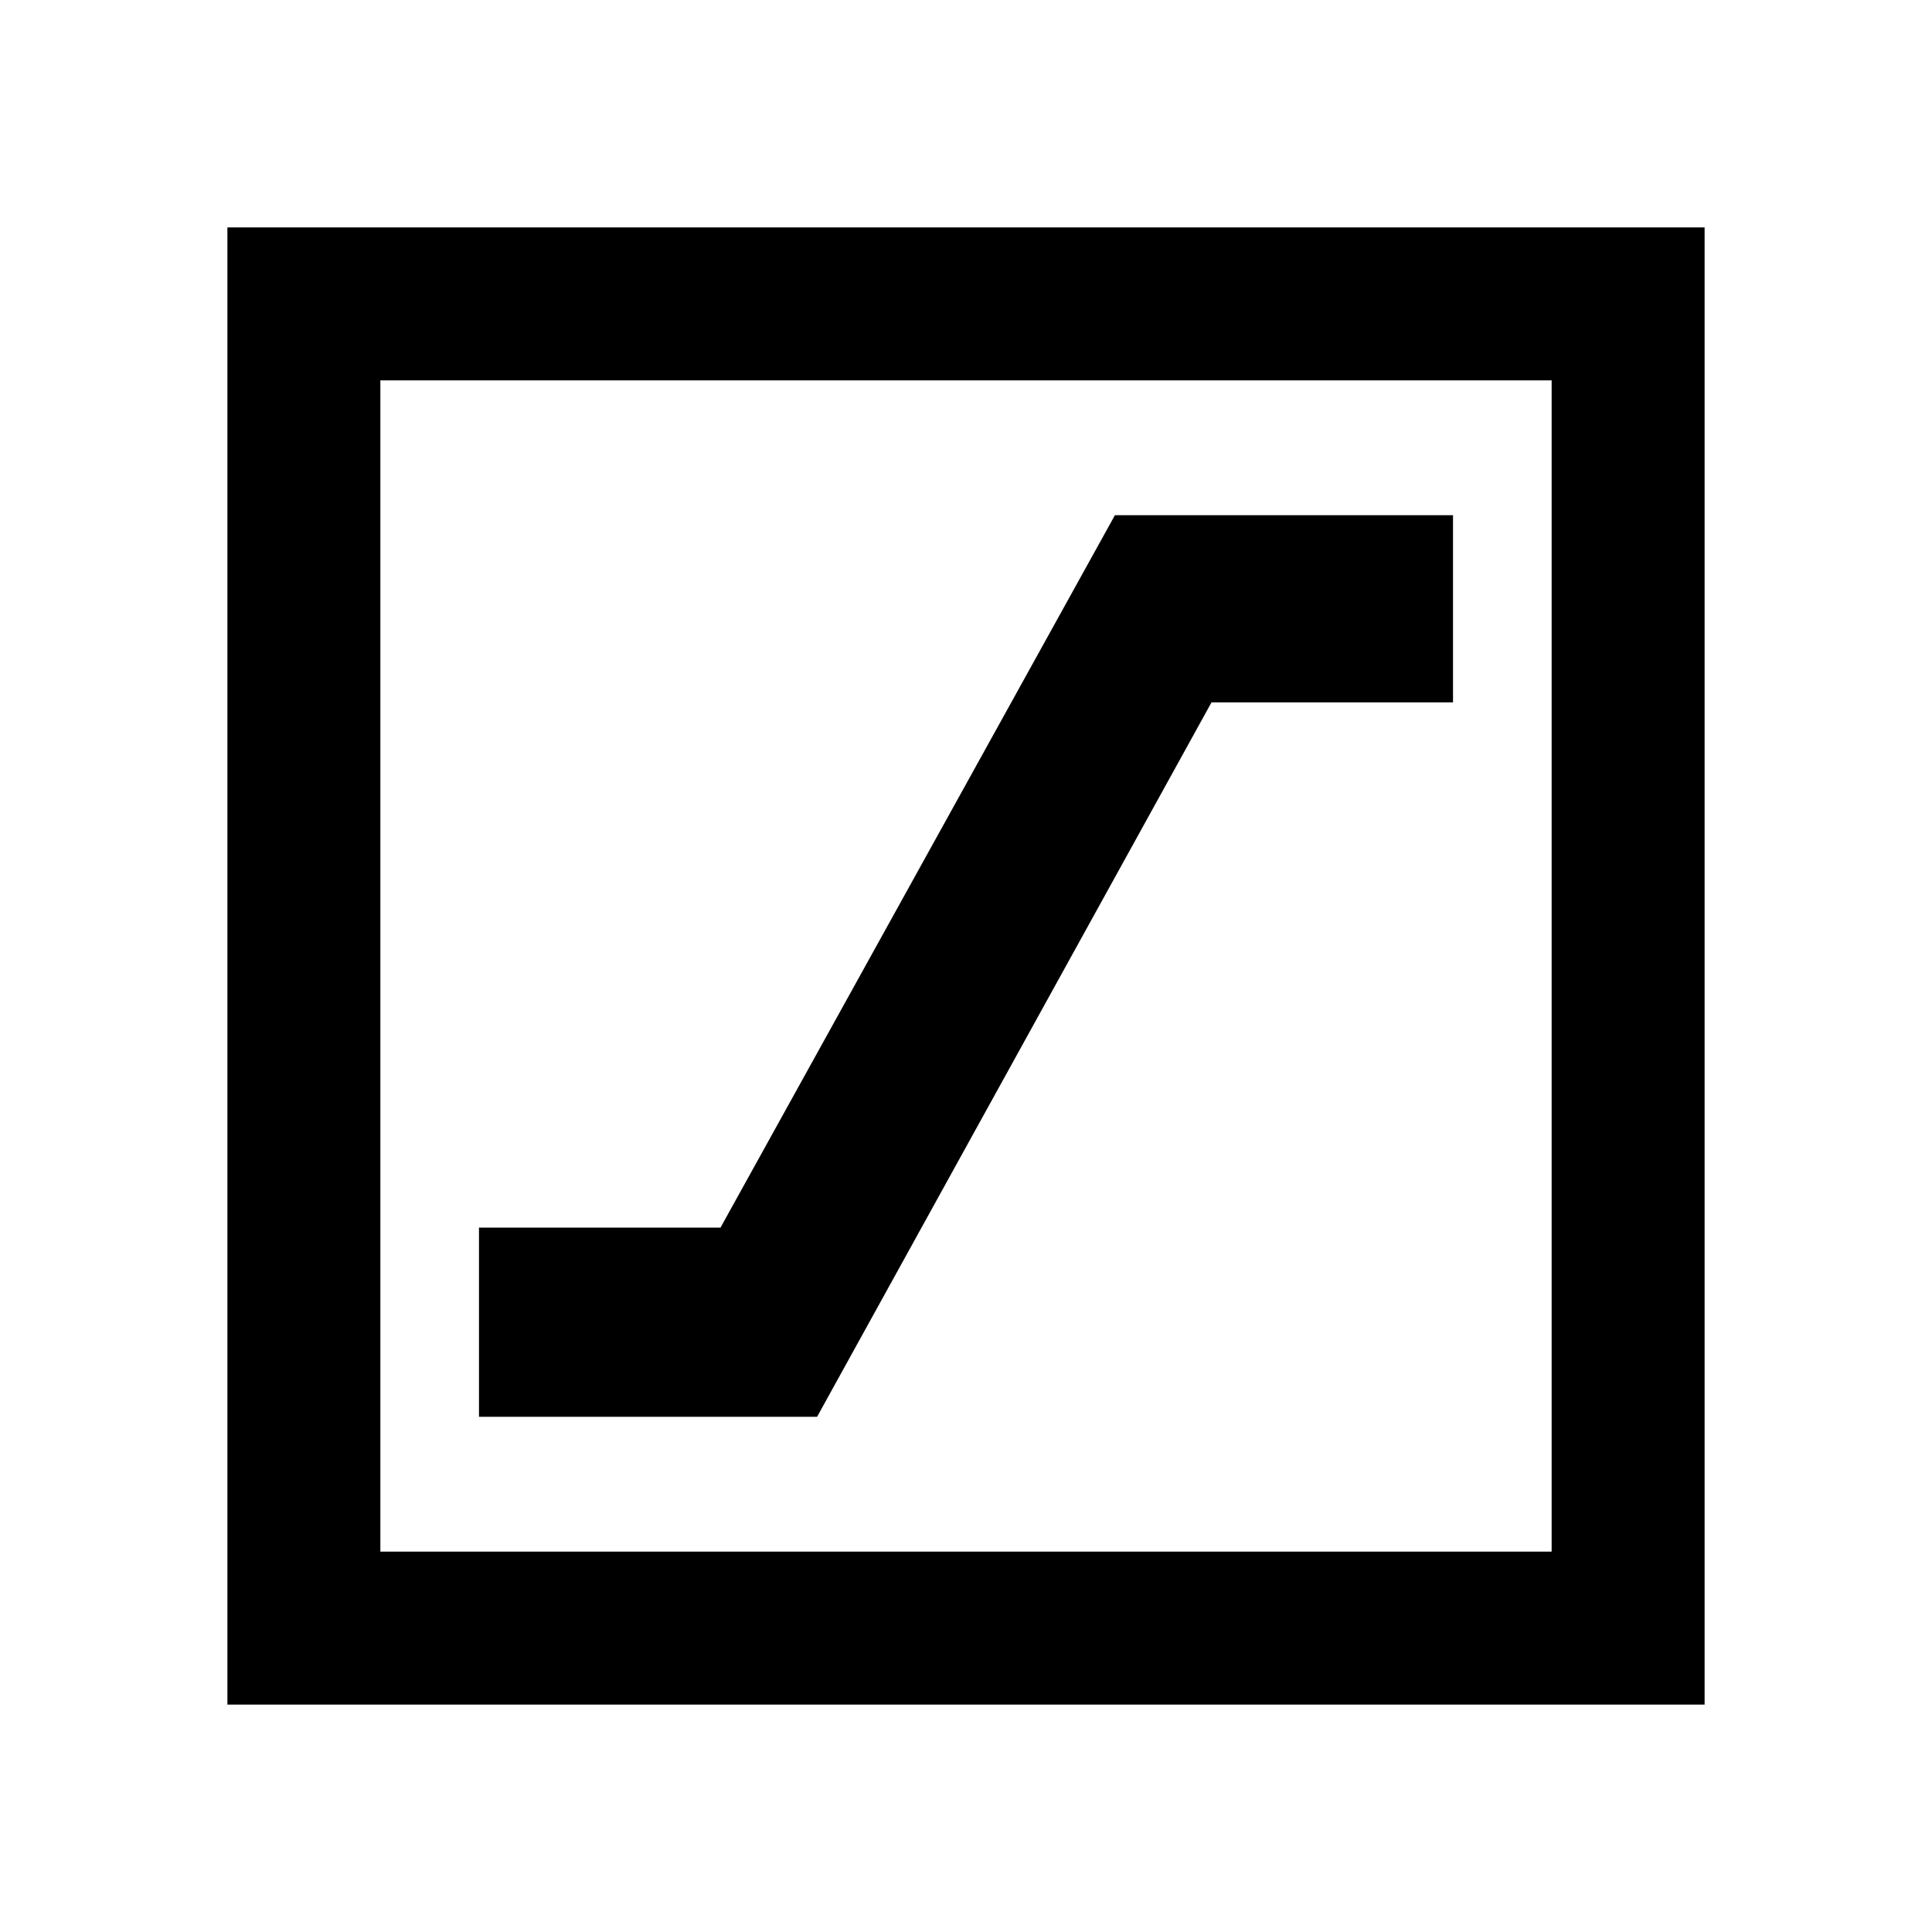 <svg xmlns="http://www.w3.org/2000/svg" height="40" width="40"><path d="M9.917 29.333H16.917L25.083 14.542H30.083V10.667H23.083L14.917 25.417H9.917ZM4.708 35.292V4.708H35.292V35.292ZM7.875 32.125H32.125V7.875H7.875ZM7.875 32.125V7.875V32.125Z"/></svg>